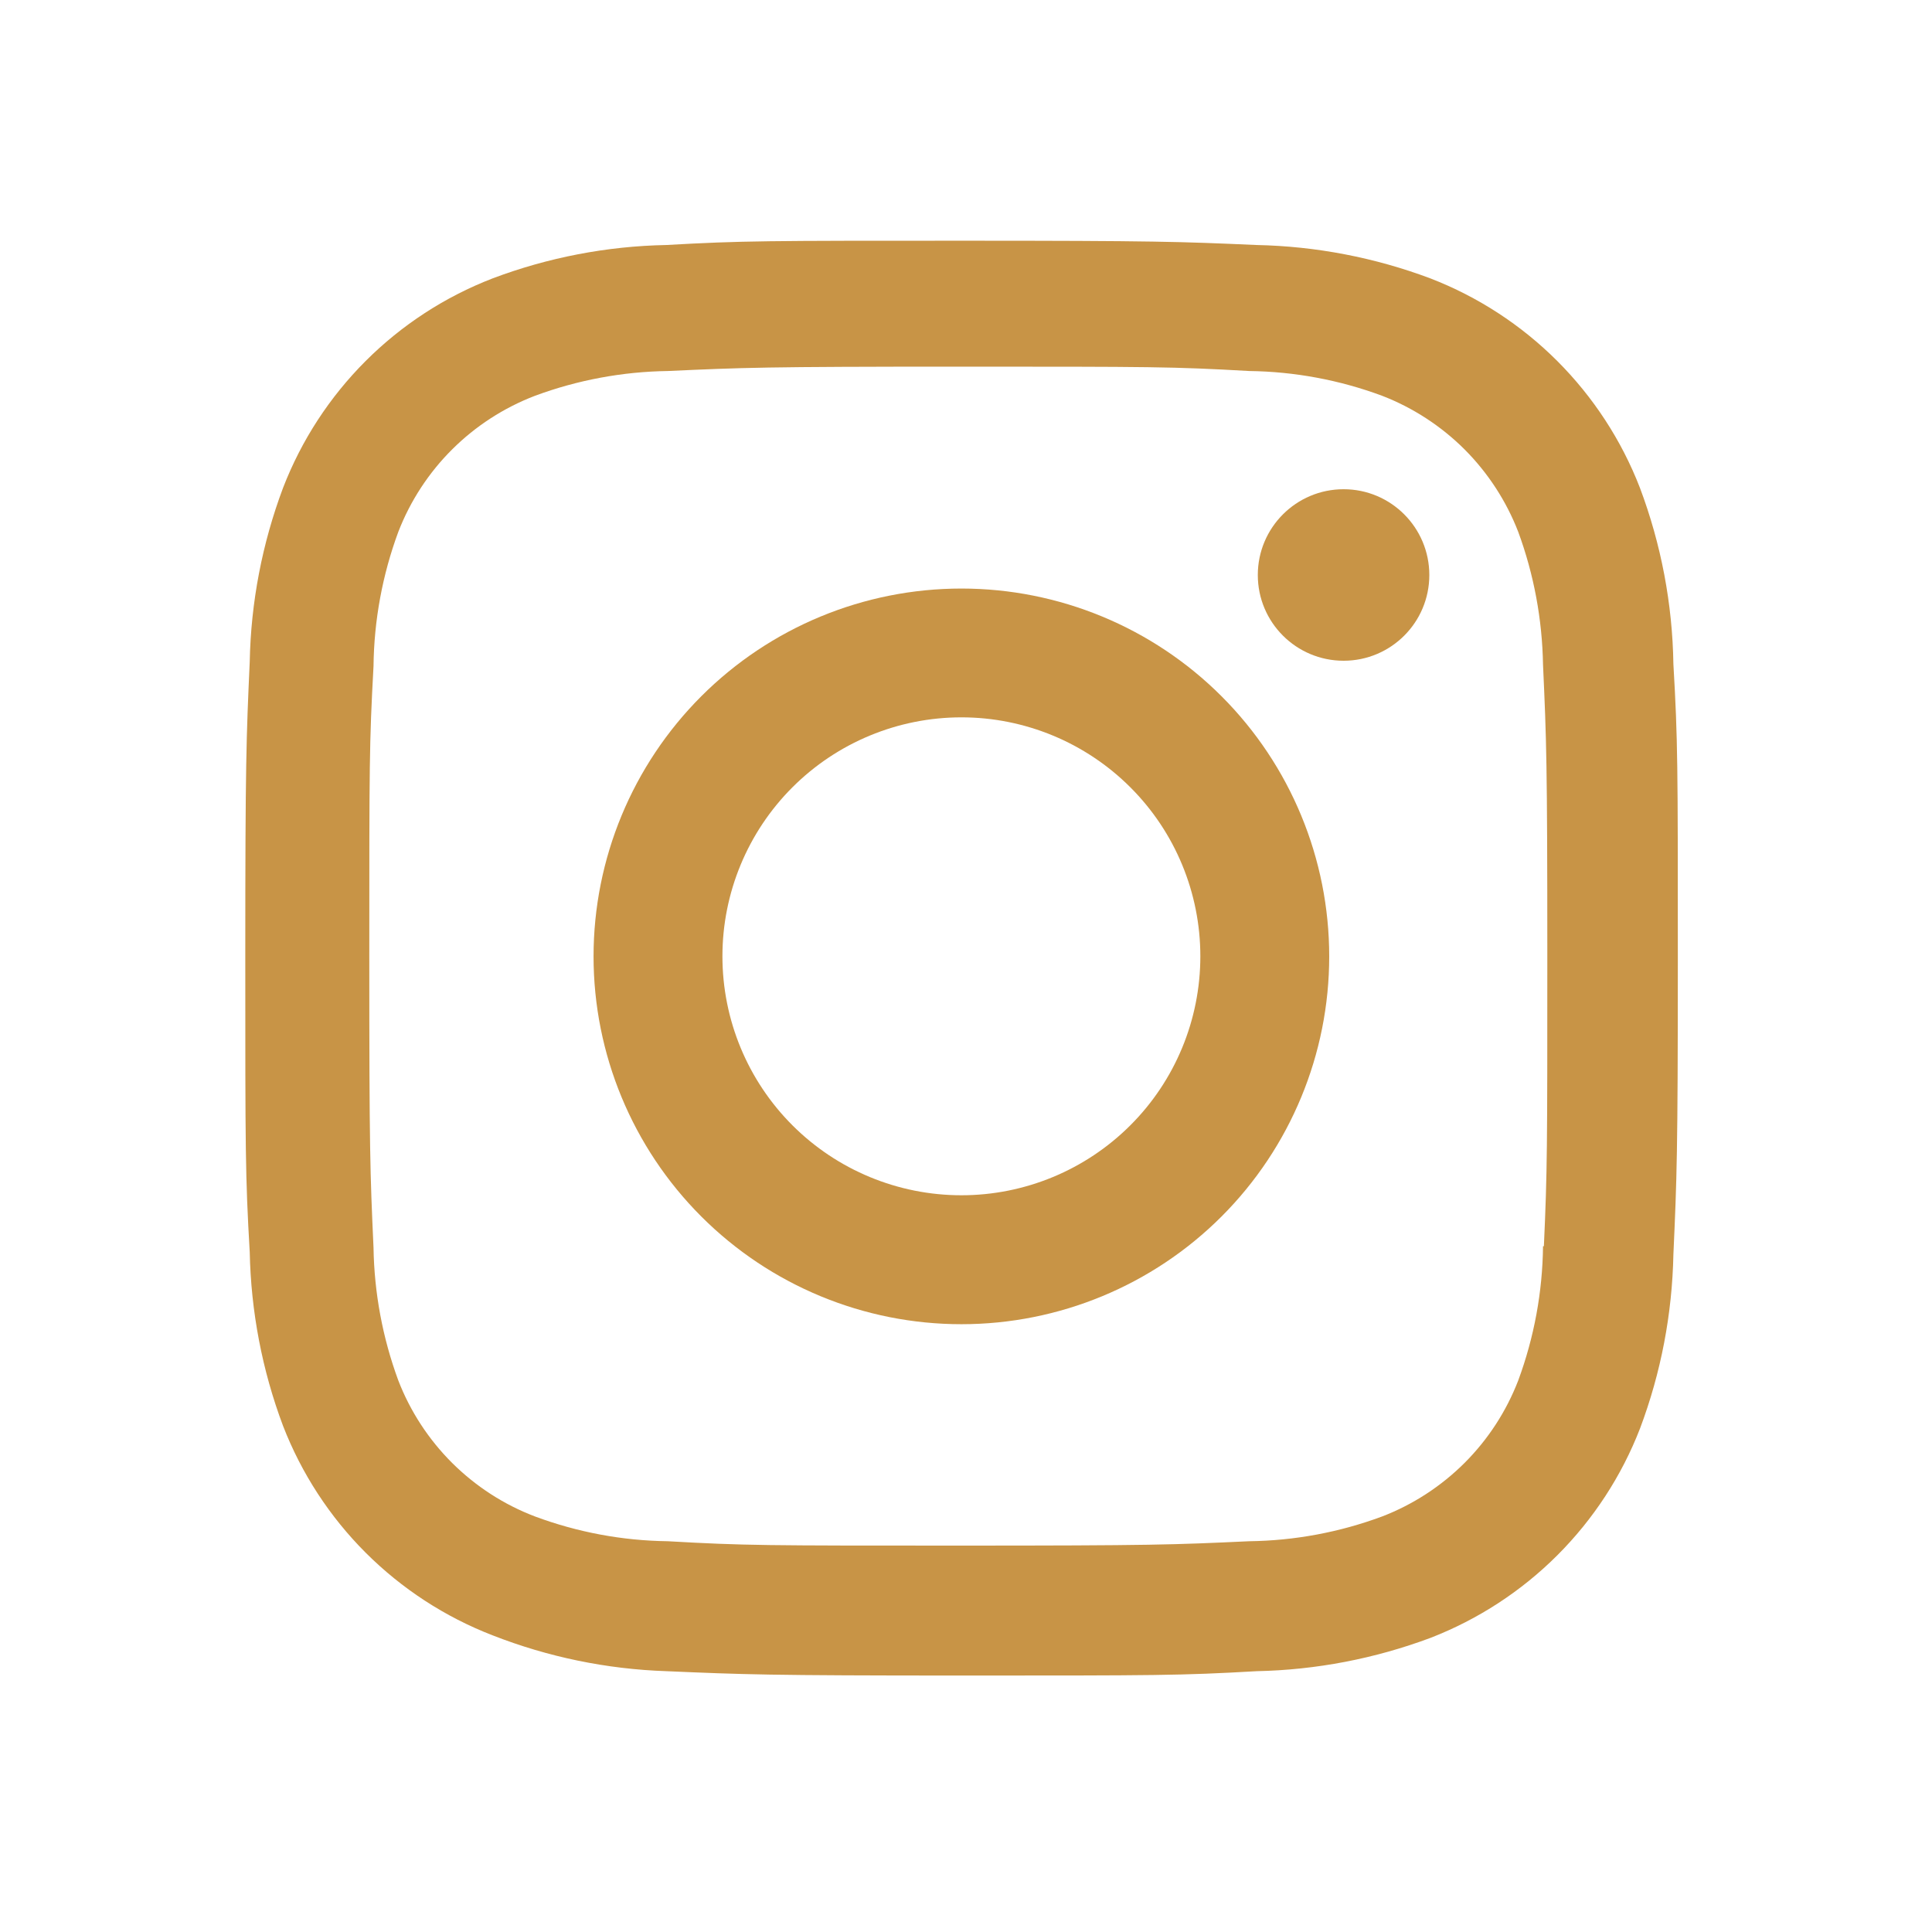 <svg width="27" height="27" viewBox="0 0 27 27" fill="none" xmlns="http://www.w3.org/2000/svg">
<path d="M13.436 8.225C12.072 8.225 10.765 8.766 9.801 9.73C8.837 10.694 8.295 12.002 8.295 13.366C8.295 14.729 8.837 16.037 9.801 17.001C10.765 17.965 12.072 18.506 13.436 18.506C14.799 18.506 16.107 17.965 17.071 17.001C18.035 16.037 18.576 14.729 18.576 13.366C18.576 12.002 18.035 10.694 17.071 9.73C16.107 8.766 14.799 8.225 13.436 8.225ZM13.436 16.704C12.55 16.704 11.7 16.352 11.074 15.726C10.448 15.1 10.096 14.25 10.096 13.364C10.096 12.479 10.448 11.629 11.074 11.003C11.7 10.377 12.55 10.025 13.436 10.025C14.321 10.025 15.171 10.377 15.797 11.003C16.424 11.629 16.775 12.479 16.775 13.364C16.775 14.25 16.424 15.1 15.797 15.726C15.171 16.352 14.321 16.704 13.436 16.704Z" fill="#C89446"/>
<path d="M18.777 9.234C19.439 9.234 19.975 8.698 19.975 8.036C19.975 7.374 19.439 6.837 18.777 6.837C18.115 6.837 17.578 7.374 17.578 8.036C17.578 8.698 18.115 9.234 18.777 9.234Z" fill="#C89446"/>
<path d="M22.918 6.817C22.661 6.153 22.267 5.549 21.763 5.045C21.259 4.541 20.655 4.148 19.991 3.891C19.213 3.599 18.391 3.441 17.56 3.424C16.49 3.377 16.151 3.364 13.436 3.364C10.721 3.364 10.373 3.364 9.311 3.424C8.481 3.44 7.66 3.598 6.883 3.891C6.218 4.148 5.614 4.541 5.11 5.045C4.606 5.549 4.213 6.152 3.956 6.817C3.664 7.595 3.506 8.417 3.49 9.248C3.442 10.317 3.428 10.656 3.428 13.372C3.428 16.087 3.428 16.433 3.49 17.497C3.507 18.328 3.663 19.149 3.956 19.928C4.214 20.593 4.607 21.196 5.111 21.7C5.616 22.204 6.219 22.597 6.884 22.854C7.66 23.158 8.481 23.327 9.313 23.355C10.384 23.401 10.723 23.416 13.438 23.416C16.153 23.416 16.501 23.416 17.563 23.355C18.393 23.338 19.215 23.18 19.993 22.889C20.657 22.631 21.261 22.238 21.765 21.734C22.269 21.23 22.663 20.626 22.92 19.962C23.213 19.183 23.369 18.363 23.386 17.531C23.434 16.462 23.448 16.123 23.448 13.407C23.448 10.691 23.448 10.346 23.386 9.282C23.373 8.44 23.215 7.606 22.918 6.817ZM21.564 17.415C21.557 18.055 21.44 18.69 21.218 19.291C21.051 19.724 20.796 20.116 20.468 20.444C20.14 20.771 19.747 21.027 19.315 21.193C18.72 21.414 18.092 21.531 17.458 21.539C16.402 21.588 16.104 21.6 13.396 21.6C10.685 21.6 10.409 21.6 9.332 21.539C8.698 21.531 8.071 21.414 7.477 21.193C7.043 21.028 6.649 20.773 6.319 20.445C5.99 20.117 5.733 19.724 5.566 19.291C5.347 18.697 5.23 18.069 5.22 17.436C5.172 16.38 5.161 16.081 5.161 13.373C5.161 10.664 5.161 10.387 5.22 9.31C5.227 8.669 5.344 8.035 5.566 7.434C5.905 6.557 6.6 5.867 7.477 5.531C8.071 5.311 8.699 5.194 9.332 5.185C10.39 5.137 10.686 5.124 13.396 5.124C16.105 5.124 16.383 5.124 17.458 5.185C18.092 5.193 18.72 5.31 19.315 5.531C19.747 5.698 20.14 5.954 20.468 6.281C20.795 6.609 21.051 7.002 21.218 7.434C21.437 8.029 21.553 8.656 21.564 9.29C21.612 10.347 21.624 10.644 21.624 13.353C21.624 16.061 21.624 16.353 21.576 17.416H21.564V17.415Z" fill="#C89446"/>
</svg>
